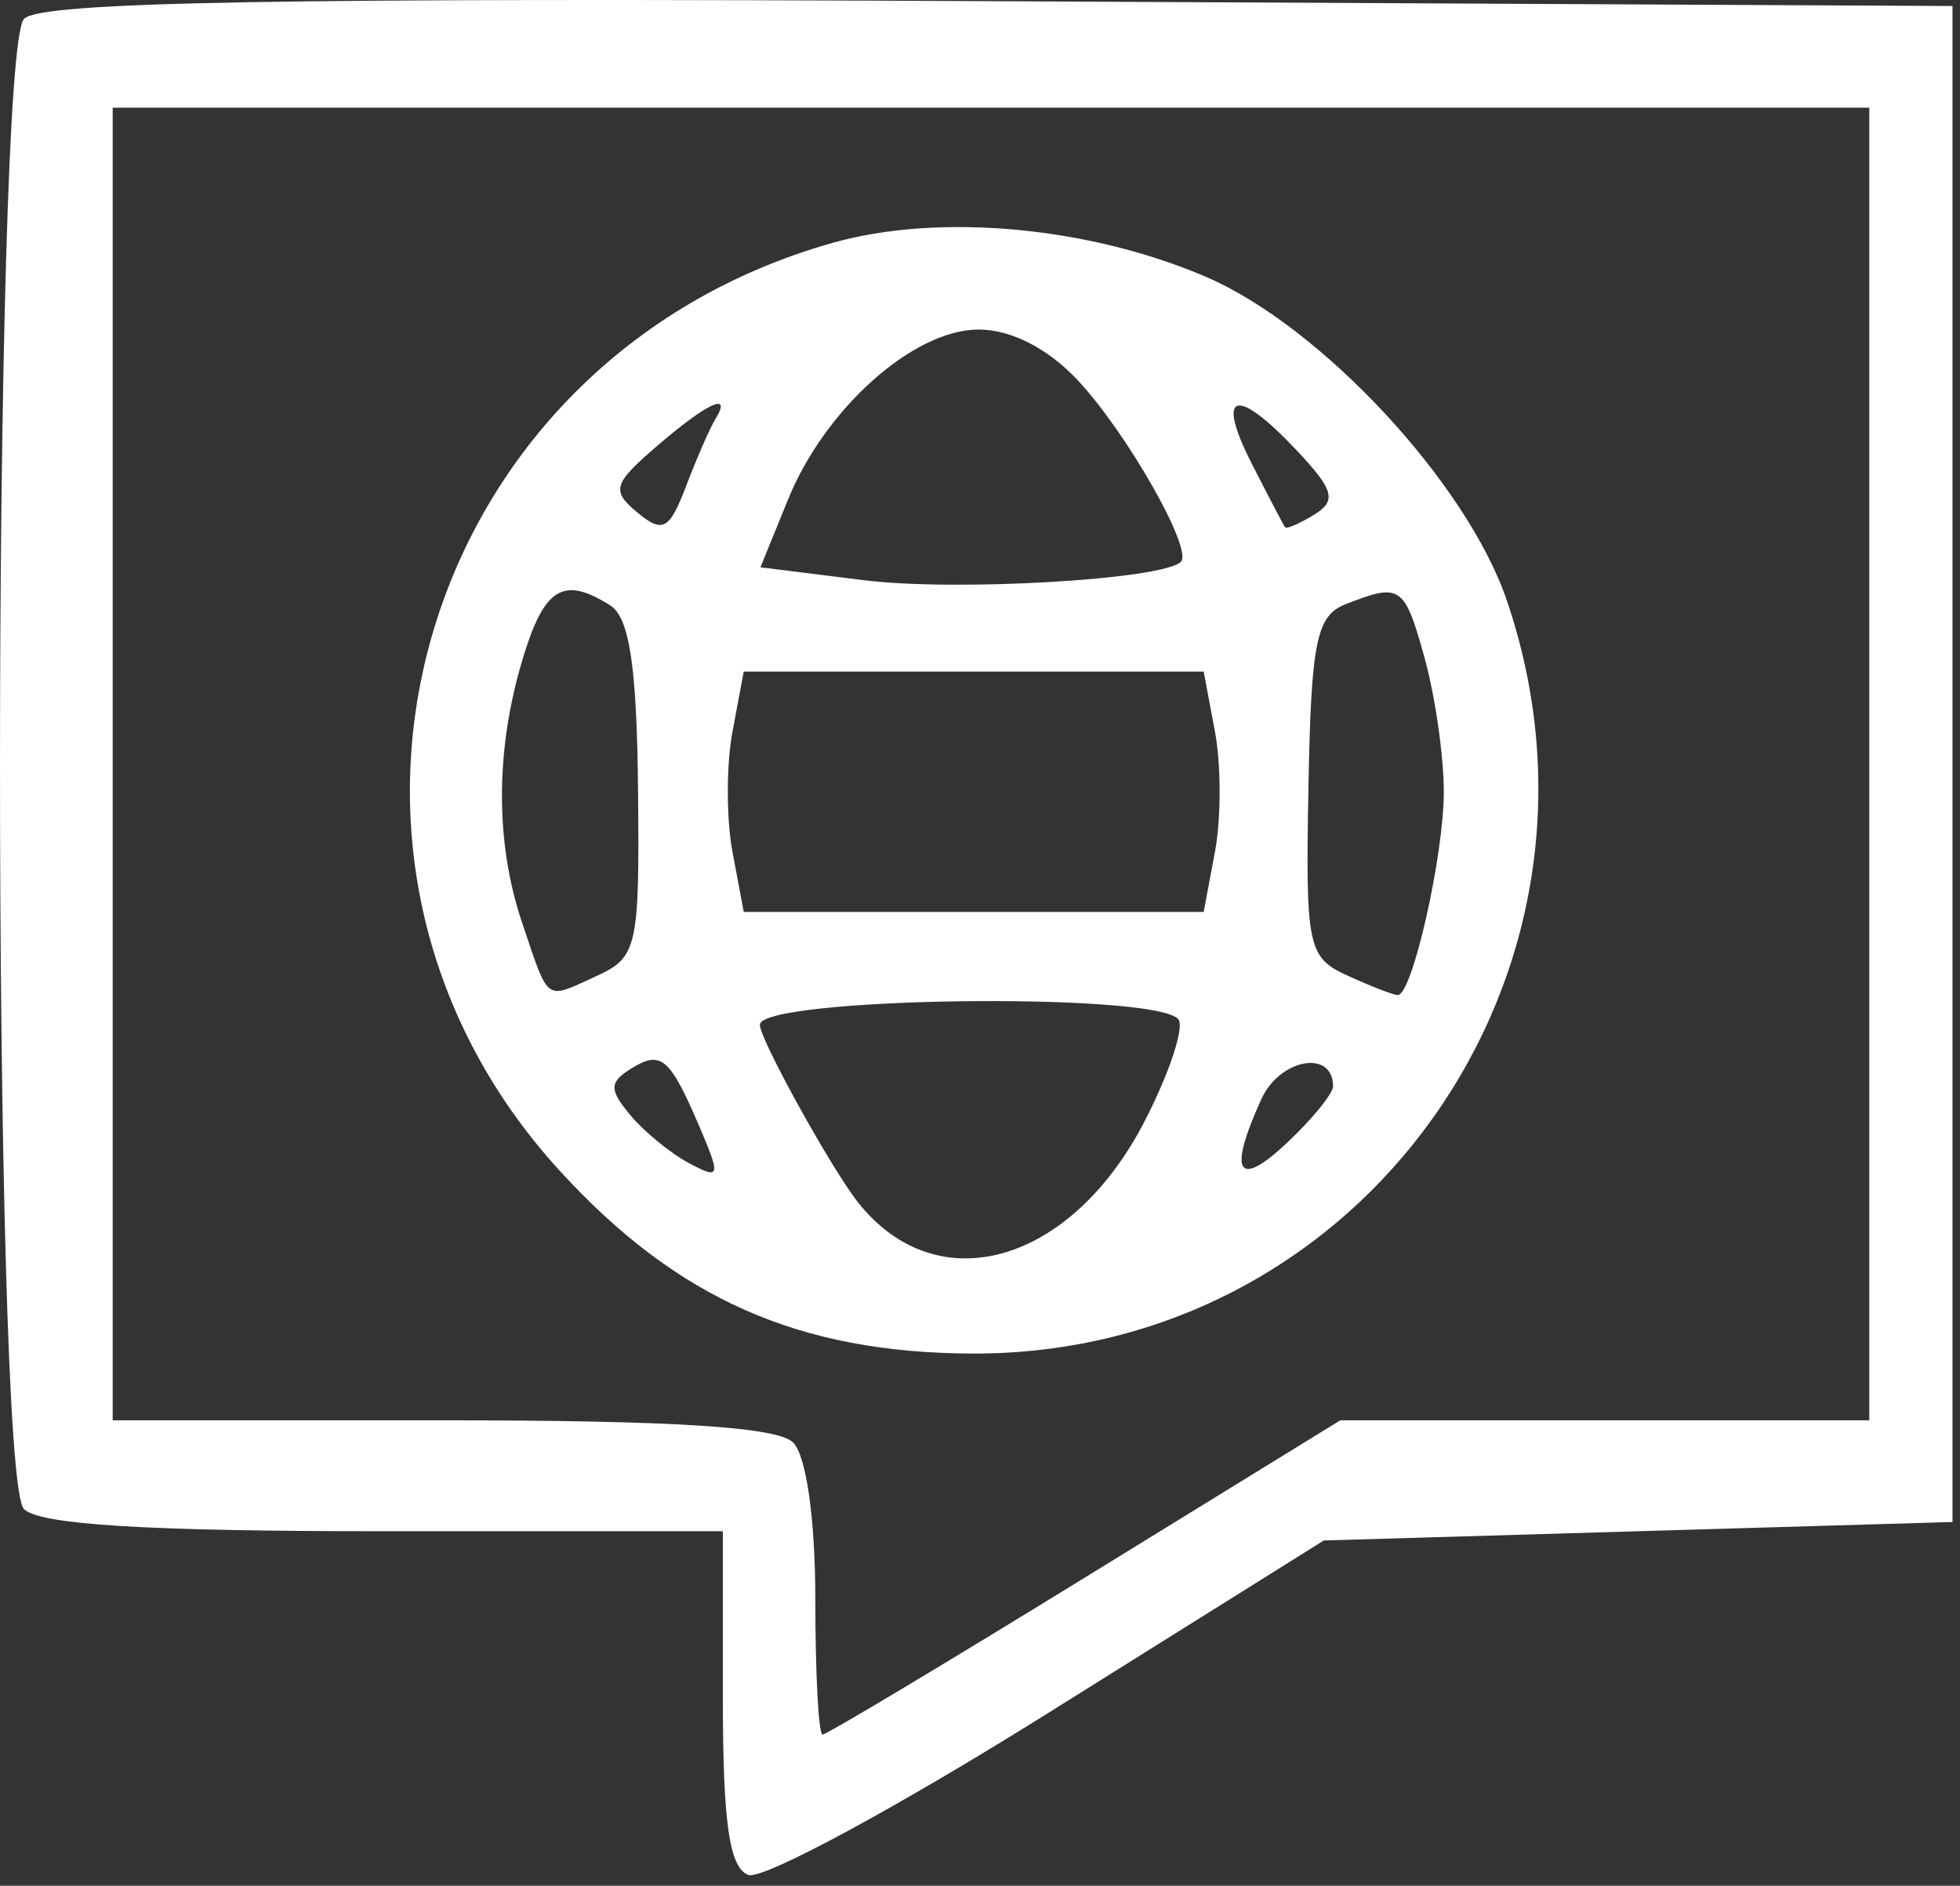<svg width="106" height="102" viewBox="0 0 106 102" fill="none" xmlns="http://www.w3.org/2000/svg">
<rect x="0" y="0" width="106" height="102" fill="#333333" stroke="none"/>
<path fill-rule="evenodd" clip-rule="evenodd" d="M1.303 1.016C-0.428 2.747 -0.437 79.894 1.294 81.625C2.14 82.471 7.894 82.825 20.794 82.825H39.094V91.856C39.094 98.607 39.442 101.021 40.472 101.417C41.23 101.708 48.543 97.756 56.722 92.635L71.594 83.325L88.594 82.825L105.594 82.325V41.325V0.325L54.053 0.066C14.797 -0.131 2.224 0.095 1.303 1.016ZM101.094 41.325V76.825H86.791H72.487L58.681 85.325C51.088 90 44.7 93.825 44.485 93.825C44.27 93.825 44.094 90.54 44.094 86.525C44.094 82.181 43.608 78.739 42.894 78.025C42.051 77.182 36.405 76.825 23.894 76.825H6.094V41.325V5.825H53.594H101.094V41.325ZM45.045 13.132C22.612 19.453 14.709 46.301 30.269 63.326C36.6 70.253 43.212 73.182 52.594 73.214C73.696 73.287 88.353 52.617 81.488 32.468C79.327 26.125 71.455 17.657 65.231 14.979C58.89 12.251 50.798 11.511 45.045 13.132ZM58.293 20.575C60.945 23.409 64.531 29.722 63.866 30.386C62.898 31.354 51.688 32.005 46.702 31.382L41.126 30.685L42.624 27.005C44.624 22.091 49.41 17.825 52.923 17.825C54.684 17.825 56.673 18.844 58.293 20.575ZM38.683 22.681C38.392 23.152 37.683 24.776 37.107 26.29C36.205 28.662 35.841 28.86 34.471 27.723C33.046 26.54 33.156 26.168 35.544 24.115C38.265 21.774 39.628 21.151 38.683 22.681ZM70.143 24.378C72.135 26.497 72.296 27.082 71.097 27.823C70.302 28.314 69.584 28.628 69.5 28.521C69.417 28.413 68.605 26.862 67.695 25.075C65.715 21.181 66.839 20.86 70.143 24.378ZM33.006 32.749C34.04 33.404 34.441 36.063 34.506 42.688C34.59 51.283 34.476 51.786 32.215 52.816C29.446 54.077 29.71 54.269 28.242 49.926C26.778 45.593 26.782 40.599 28.252 35.691C29.426 31.773 30.456 31.135 33.006 32.749ZM77.041 35.575C77.614 37.638 78.083 40.9 78.083 42.825C78.083 46.288 76.378 53.825 75.594 53.825C75.371 53.825 74.154 53.354 72.891 52.779C70.719 51.789 70.603 51.236 70.763 42.57C70.907 34.712 71.192 33.306 72.763 32.687C75.742 31.513 75.953 31.656 77.041 35.575ZM65.707 39.575C66.042 41.362 66.042 44.288 65.707 46.075L65.097 49.325H52.66H40.223L39.613 46.075C39.278 44.288 39.278 41.362 39.613 39.575L40.223 36.325H52.66H65.097L65.707 39.575ZM63.713 55.111C64.083 55.481 63.291 57.93 61.952 60.554C57.962 68.376 50.703 70.468 46.403 65.036C44.96 63.212 41.094 56.221 41.094 55.434C41.094 53.941 62.241 53.639 63.713 55.111ZM37.897 61.106C38.982 63.658 38.929 63.807 37.255 62.911C36.251 62.374 34.82 61.2 34.076 60.303C32.934 58.928 32.946 58.535 34.15 57.79C35.77 56.789 36.236 57.202 37.897 61.106ZM72.094 58.758C72.094 59.153 70.969 60.533 69.594 61.825C66.918 64.339 66.399 63.444 68.218 59.451C69.217 57.259 72.094 56.745 72.094 58.758Z" fill="white"/>
</svg>
